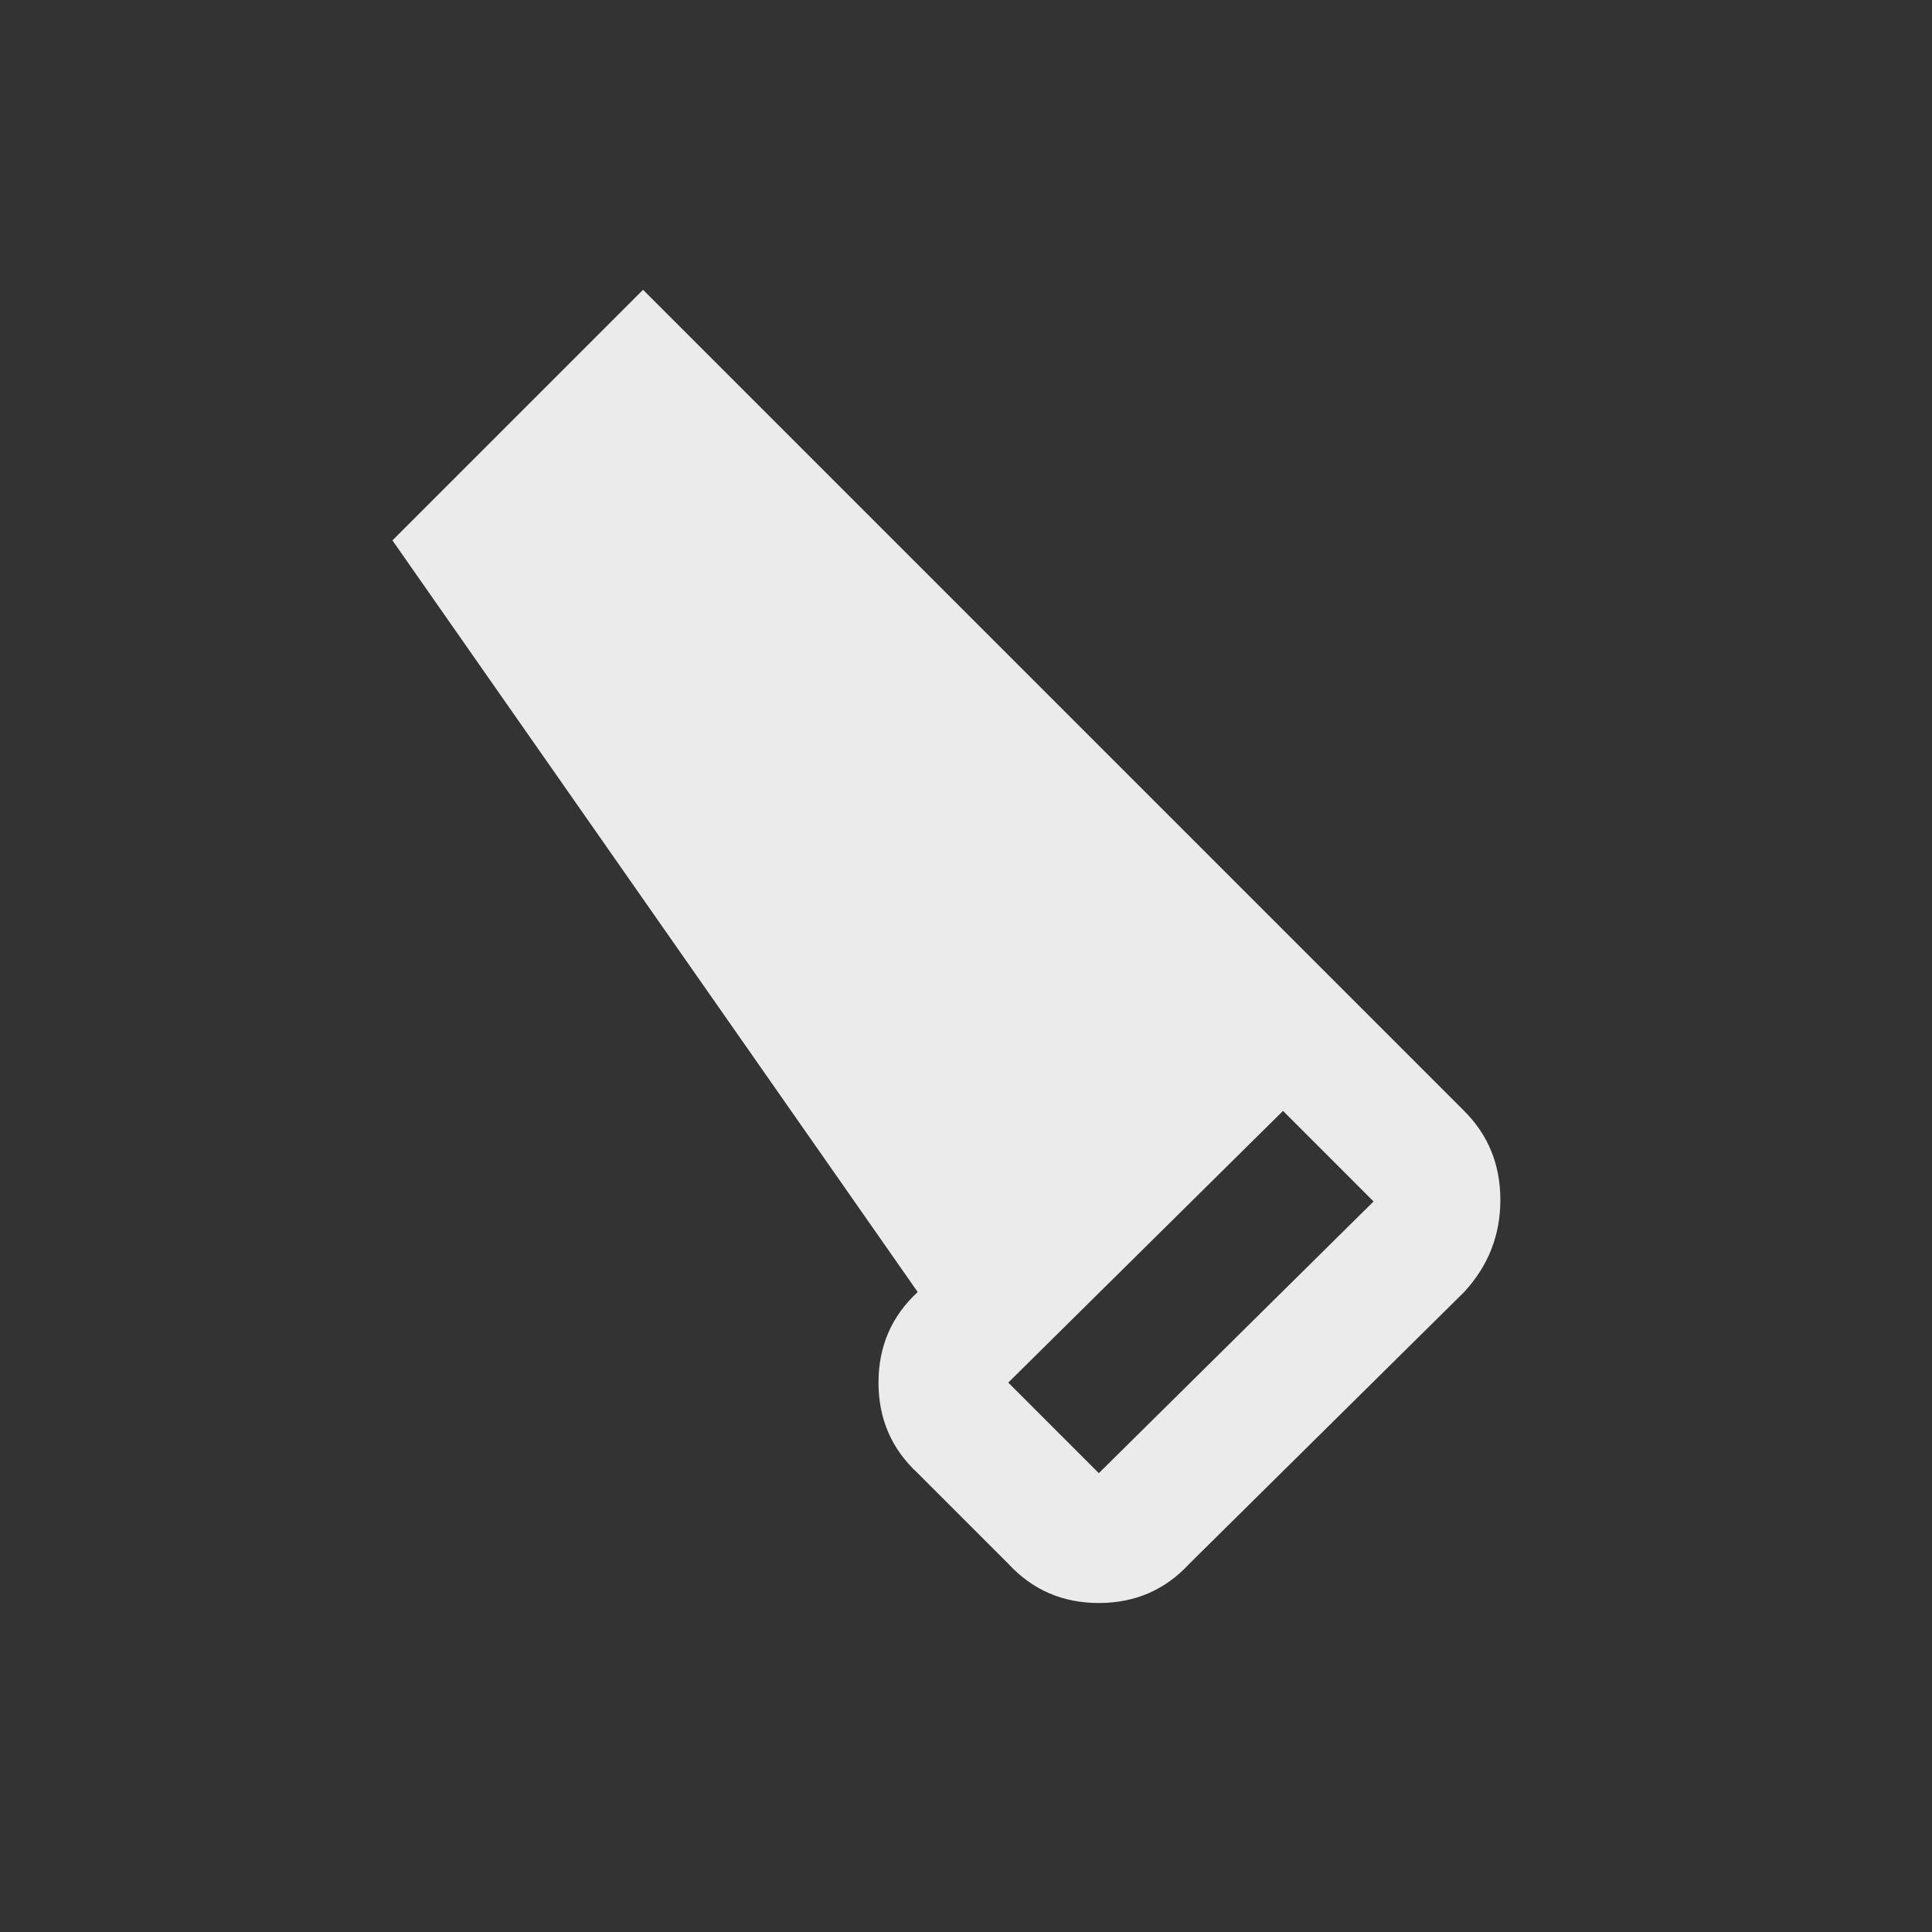<!-- Generated by IcoMoon.io -->
<svg version="1.1" xmlns="http://www.w3.org/2000/svg" width="24" height="24" viewBox="0 0 24 24">
<rect x="0" y="0" width="24" height="24" fill="#333333" stroke="none"/>
<title>carpenter</title>
<path fill="#ebebeb" d="M18.188 13.8l-10.2-10.2-3.113 3.113 6.525 9.337q-0.487 0.45-0.487 1.125t0.487 1.125l1.125 1.125q0.45 0.488 1.125 0.488t1.125-0.488l3.413-3.375q0.45-0.487 0.45-1.144t-0.45-1.106zM13.65 18.3l-1.125-1.125 3.413-3.375 1.125 1.125z"></path>
</svg>

